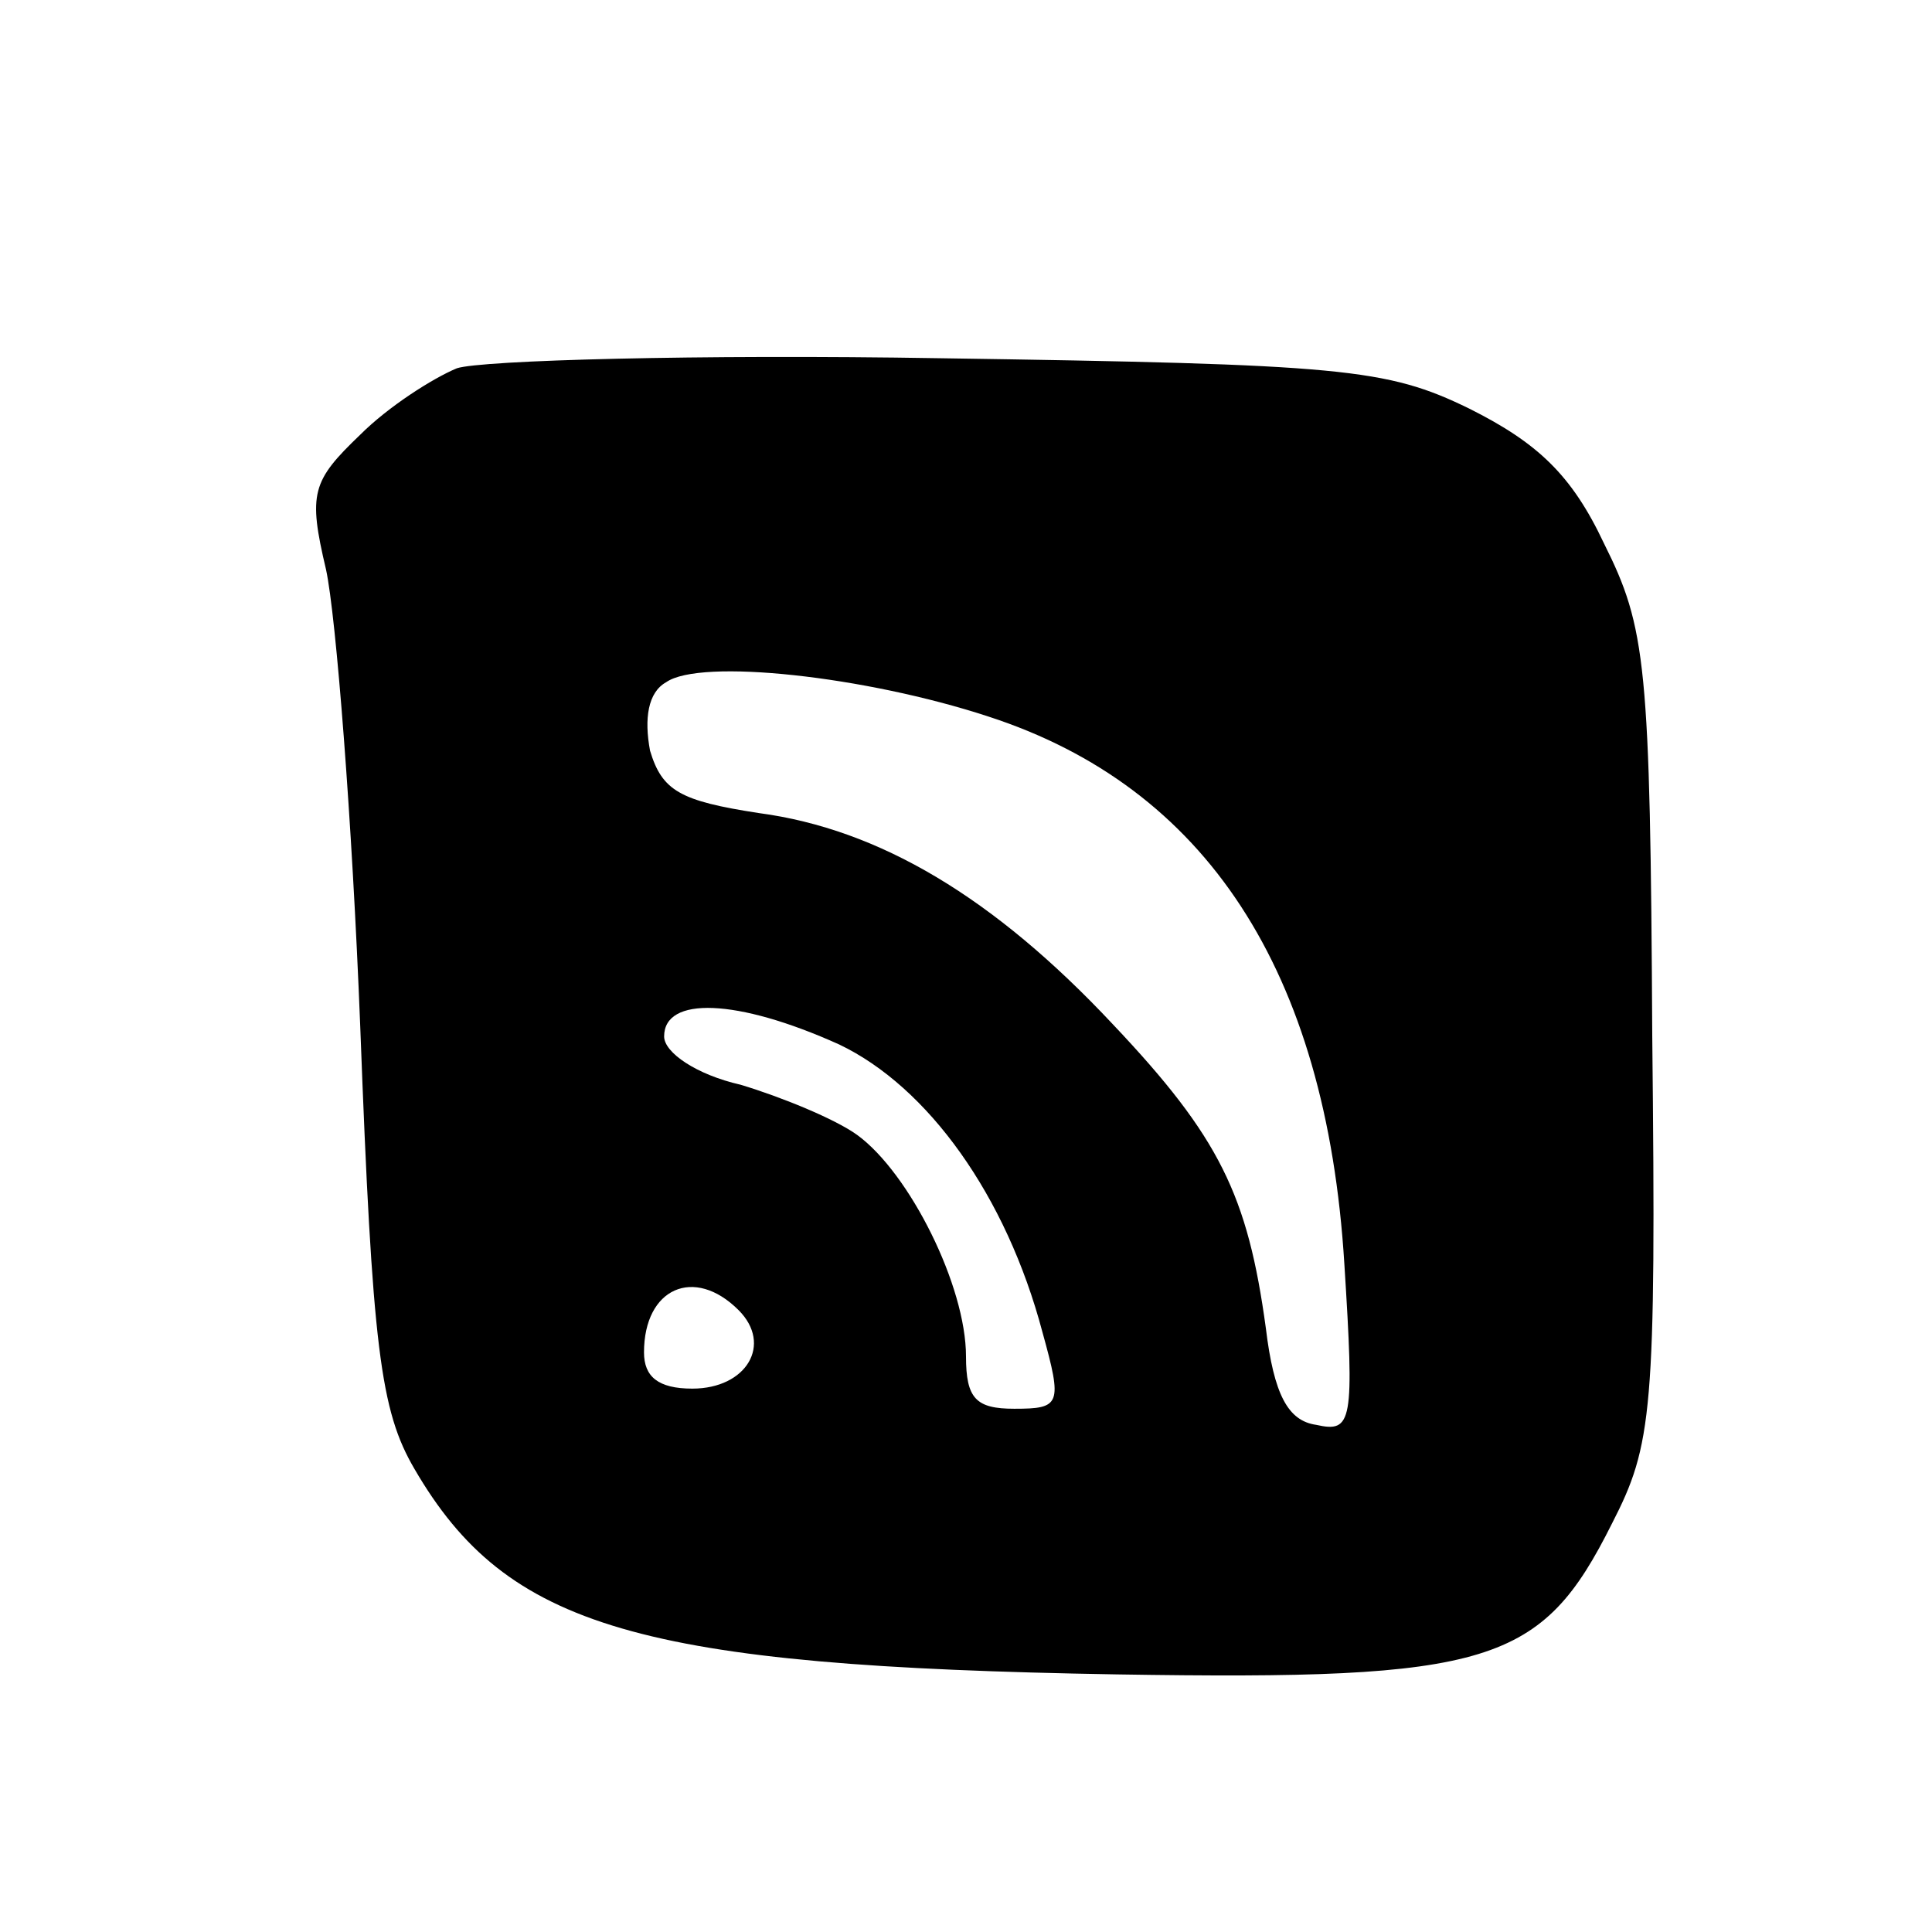 <?xml version="1.0" standalone="no"?>
<!DOCTYPE svg PUBLIC "-//W3C//DTD SVG 20010904//EN"
 "http://www.w3.org/TR/2001/REC-SVG-20010904/DTD/svg10.dtd">
<svg version="1.0" xmlns="http://www.w3.org/2000/svg"
 width="96pt" height="96pt" viewBox="0 0 96 96"
 preserveAspectRatio="xMidYMid meet">

<g transform="translate(0,96) scale(0.1,-0.1)"
fill="#000000" stroke="none">
<path d="M227 777 c-12 -5 -34 -19 -48 -33 -24 -23 -26 -29 -17 -67 5 -23 13
-125 17 -227 6 -160 10 -191 27 -220 46 -79 112 -98 349 -102 186 -3 211 5
246 75 20 39 22 55 20 242 -1 185 -3 203 -24 245 -16 34 -33 50 -67 67 -41 20
-63 22 -263 25 -120 2 -228 -1 -240 -5z m264 -173 c108 -35 168 -126 177 -272
5 -79 4 -84 -14 -80 -14 2 -21 15 -25 48 -9 66 -23 95 -76 151 -59 63 -116 97
-176 105 -39 6 -48 11 -54 31 -3 16 -1 29 8 34 17 12 99 3 160 -17z m-74 -163
c44 -21 83 -75 101 -143 10 -36 9 -38 -14 -38 -19 0 -24 5 -24 26 0 35 -28 91
-54 110 -11 8 -38 19 -58 25 -22 5 -38 16 -38 24 0 20 36 19 87 -4z m-50 -132
c17 -17 4 -39 -23 -39 -17 0 -24 6 -24 18 0 32 25 43 47 21z"/>
</g>
</svg>
